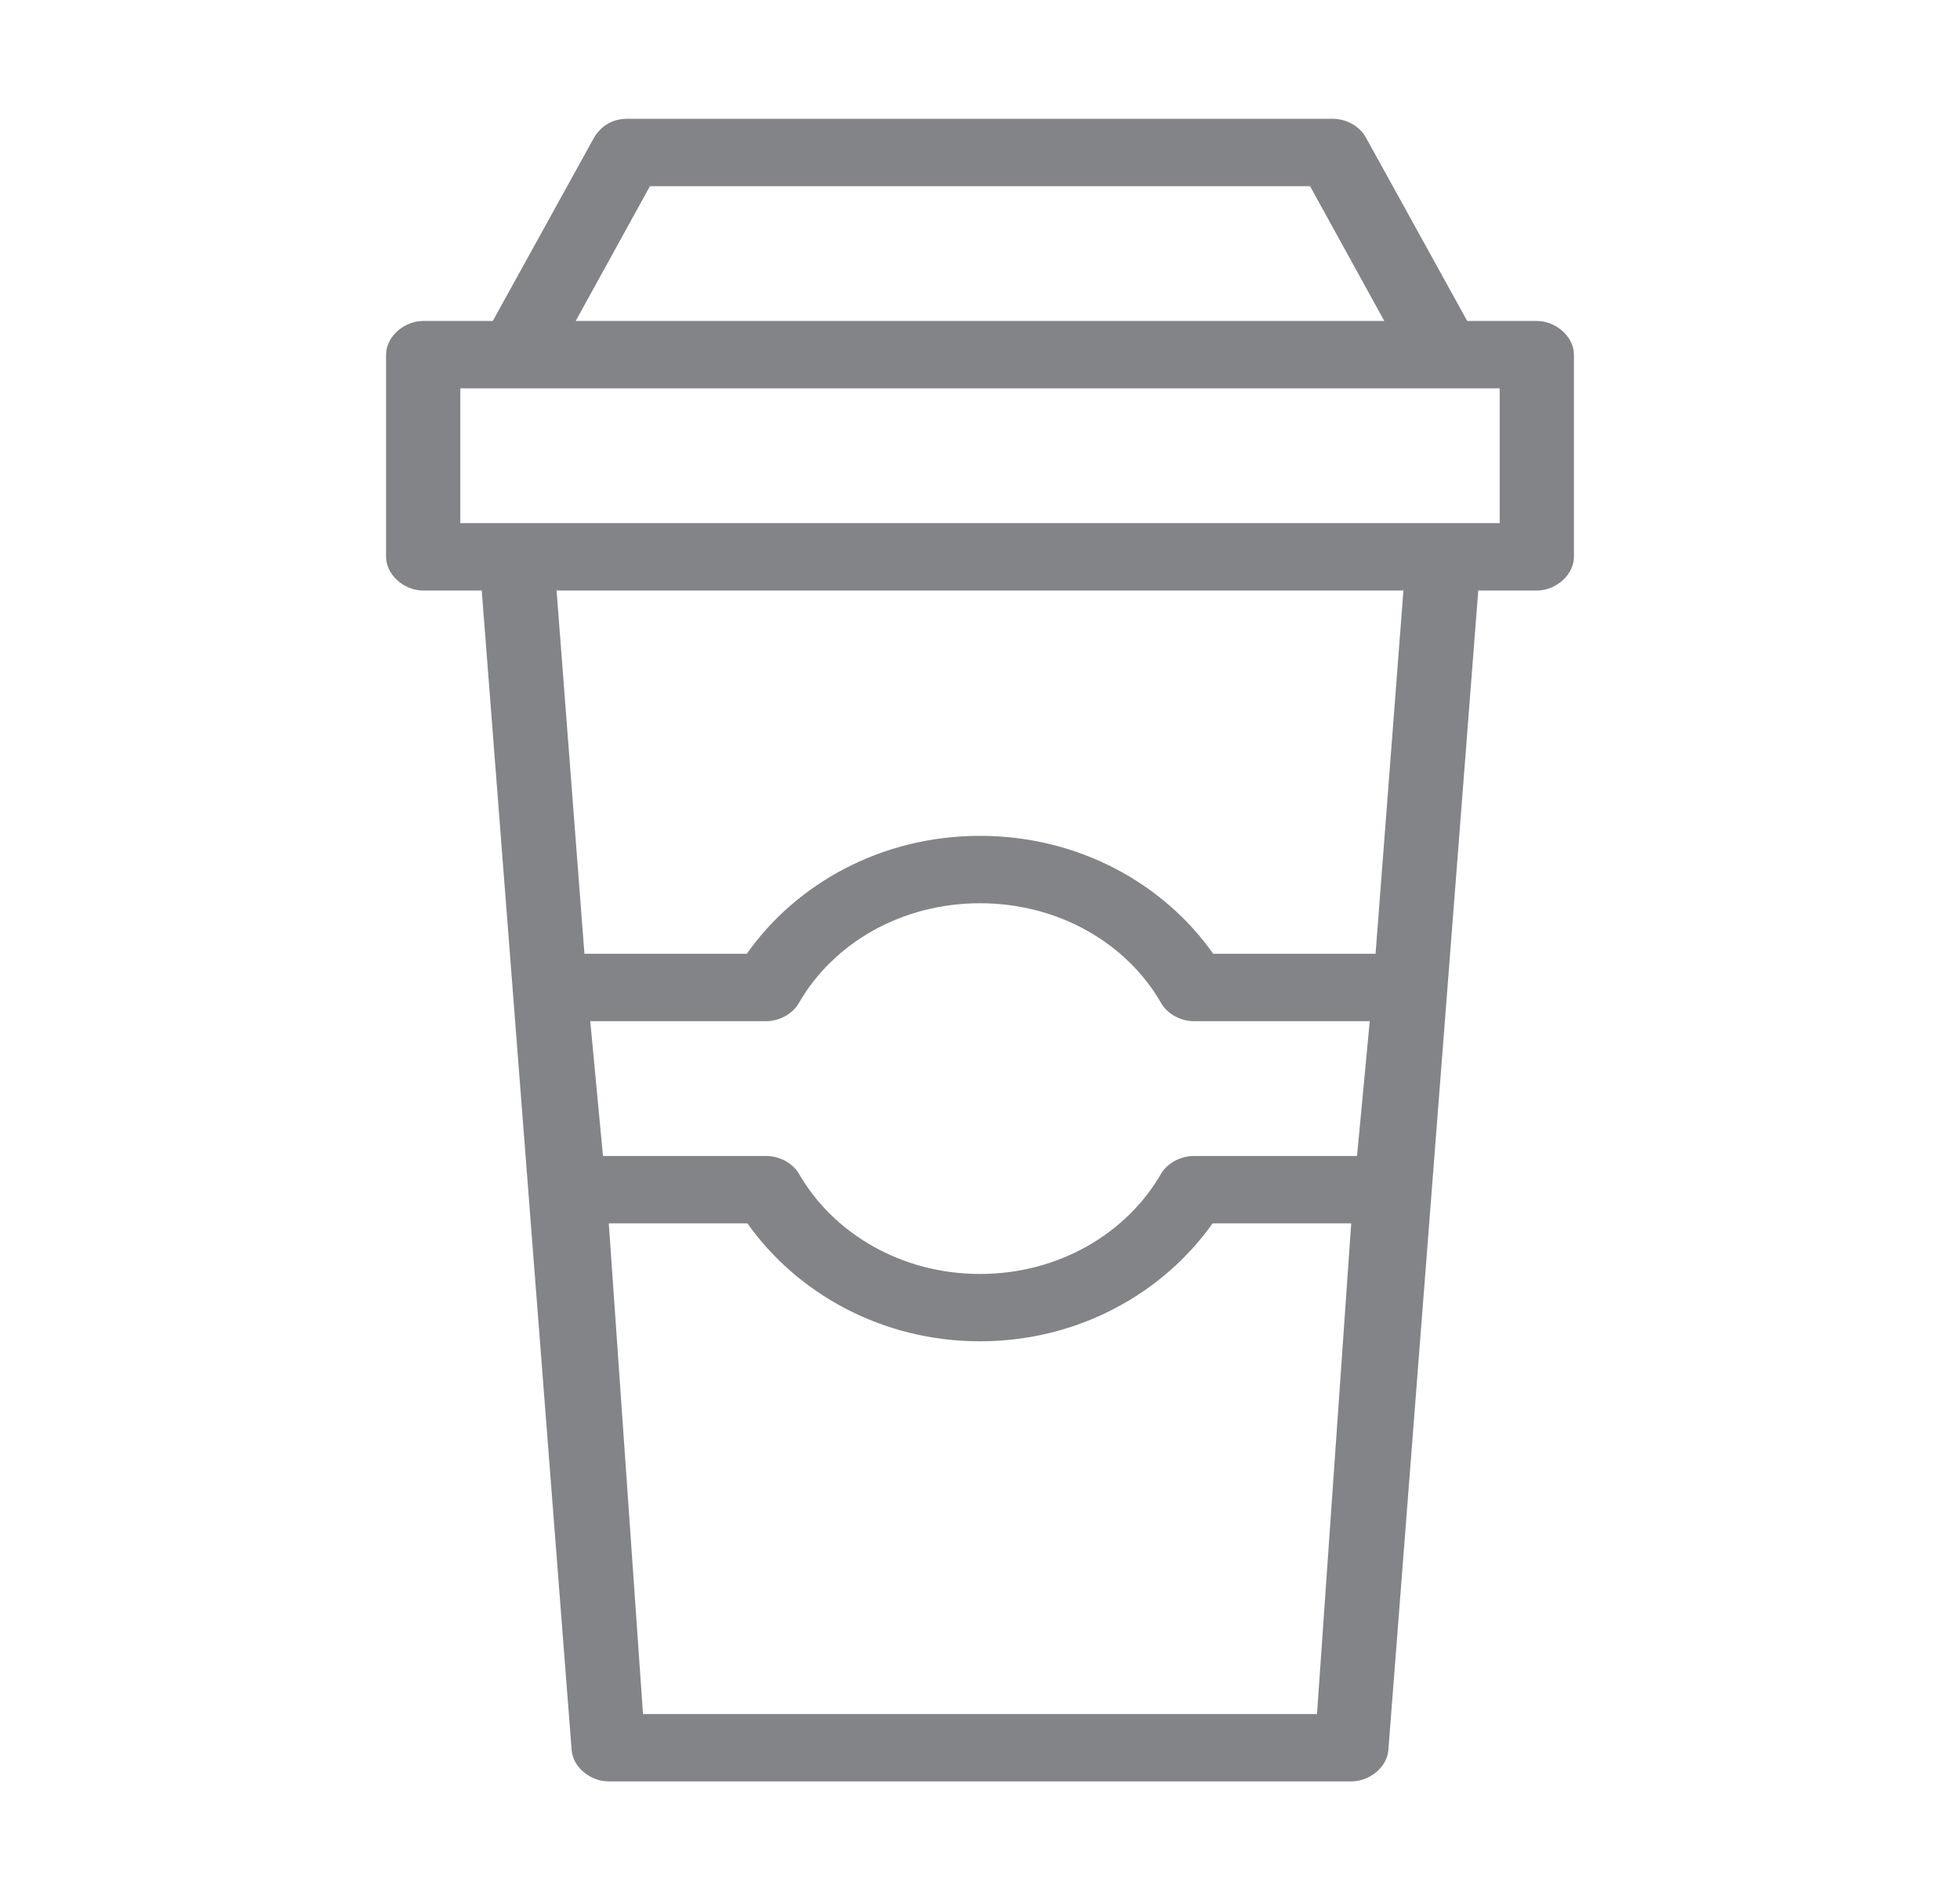 <svg width="33" height="32" viewBox="0 0 33 32" fill="none" xmlns="http://www.w3.org/2000/svg">
<g id="Icon / offers">
<g id="Icon">
<path id="Shape" fill-rule="evenodd" clip-rule="evenodd" d="M8.297 5.405L10.006 2.31C10.125 2.123 10.298 2.003 10.562 2H22.438C22.667 2 22.89 2.125 22.994 2.31L24.703 5.405H25.875C26.202 5.405 26.5 5.675 26.5 5.972V9.377C26.5 9.675 26.202 9.945 25.875 9.945H24.889L23.375 29.477C23.351 29.759 23.062 30 22.75 30H10.25C9.938 30.001 9.649 29.759 9.625 29.477L8.111 9.945H7.125C6.798 9.945 6.5 9.675 6.5 9.377V5.972C6.5 5.675 6.798 5.405 7.125 5.405H8.297ZM22.057 3.135H10.943L9.693 5.405H23.307L22.057 3.135ZM7.75 6.54H25.25V8.81H7.75V6.54ZM23.629 9.945H9.371L9.84 16.062H12.574C13.407 14.878 14.843 14.076 16.5 14.076C18.157 14.076 19.593 14.878 20.426 16.062H23.16L23.629 9.945ZM16.5 15.211C17.83 15.211 18.973 15.89 19.547 16.887C19.651 17.073 19.874 17.197 20.104 17.197H23.062L22.848 19.467H20.104C19.876 19.467 19.653 19.587 19.547 19.769C18.973 20.766 17.83 21.454 16.5 21.454C15.17 21.454 14.027 20.766 13.453 19.769C13.347 19.587 13.124 19.466 12.896 19.467H10.152L9.938 17.197H12.896C13.126 17.197 13.349 17.073 13.453 16.887C14.027 15.89 15.17 15.211 16.5 15.211ZM12.584 20.602H10.25L10.826 28.865H22.174L22.75 20.602H20.416C19.582 21.78 18.152 22.588 16.5 22.588C14.848 22.588 13.418 21.78 12.584 20.602Z" fill="#828487"/>
</g>
</g>
</svg>
